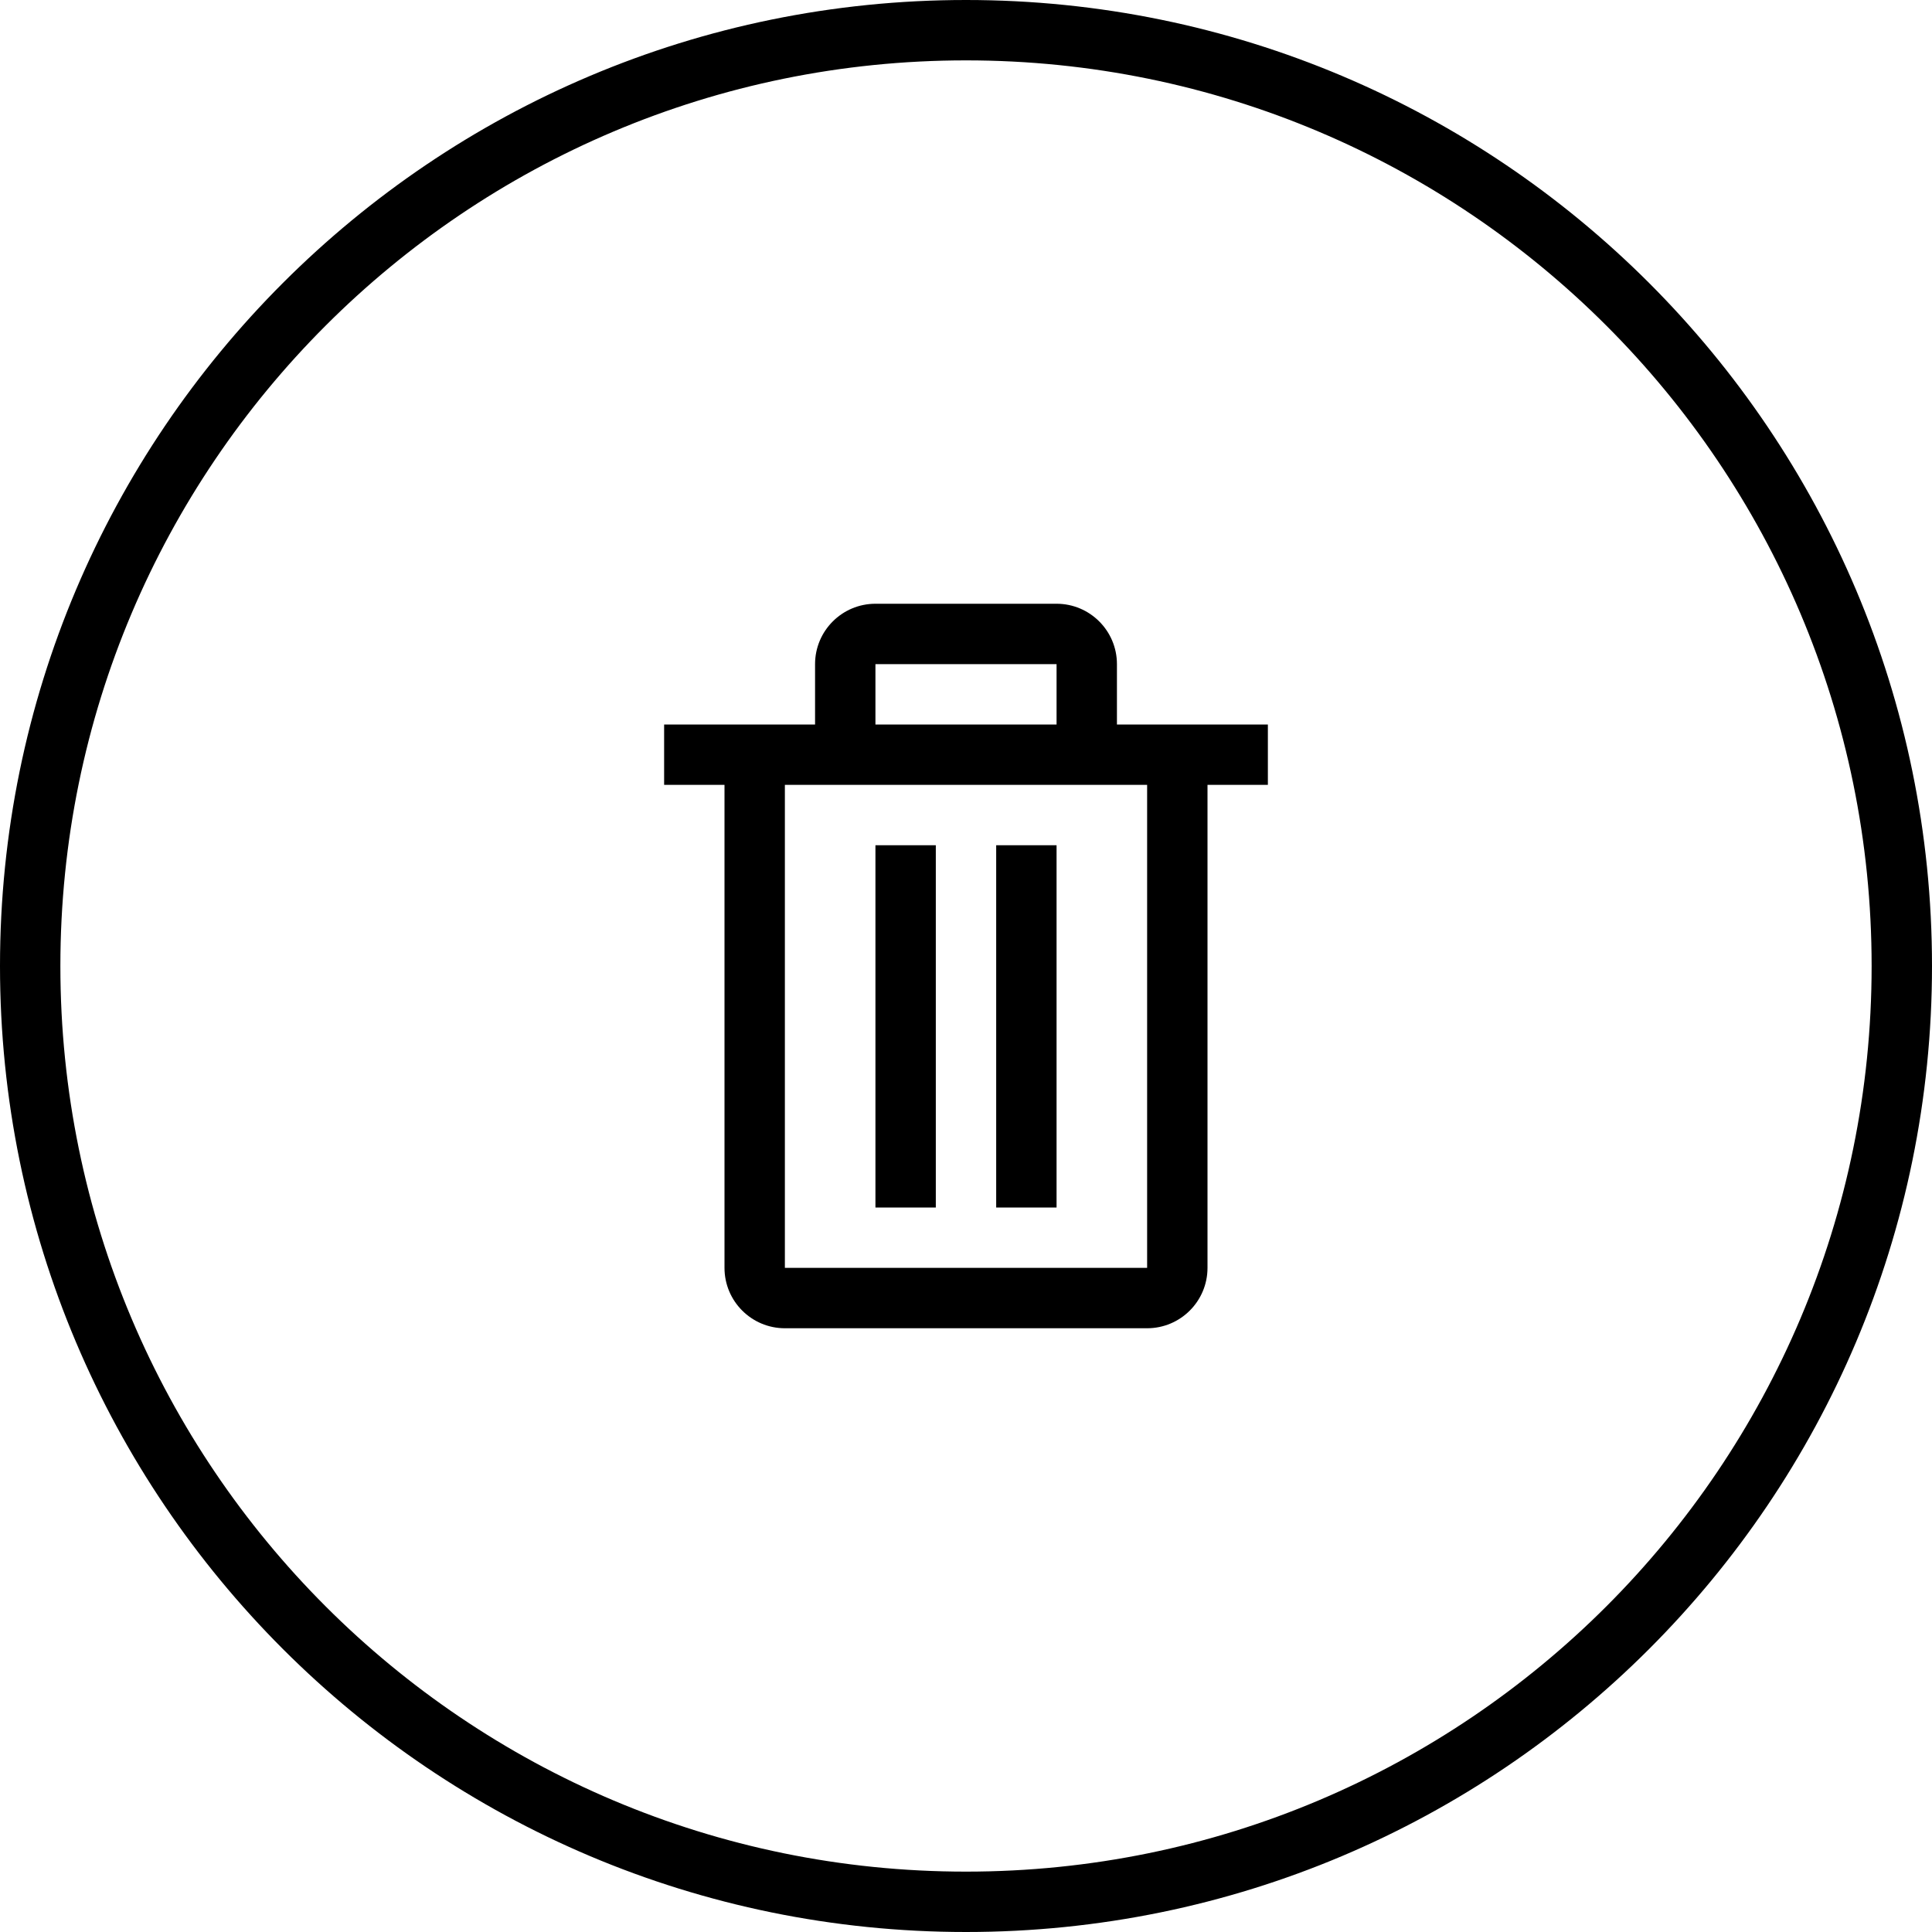 <?xml version="1.0" encoding="iso-8859-1"?>
<!-- Generator: Adobe Illustrator 16.0.4, SVG Export Plug-In . SVG Version: 6.00 Build 0)  -->
<!DOCTYPE svg PUBLIC "-//W3C//DTD SVG 1.1//EN" "http://www.w3.org/Graphics/SVG/1.1/DTD/svg11.dtd">
<svg version="1.1" id="Capa_1" xmlns="http://www.w3.org/2000/svg" xmlns:xlink="http://www.w3.org/1999/xlink" x="0px" y="0px"
	 width="64px" height="64px" viewBox="0 0 64 64" style="enable-background:new 0 0 64 64;" xml:space="preserve">
<g>
	<g id="circle_34_">
		<g>
			<path d="M32,0C14.327,0,0,14.327,0,32s14.327,32,32,32c17.673,0,32-14.327,32-32S49.673,0,32,0z M32,62C15.432,62,2,48.568,2,32
				S15.432,2,32,2s30,13.432,30,30S48.568,62,32,62z"/>
		</g>
	</g>
	<g id="Rectangle_2_copy">
		<g>
			<path d="M37,24v-2c0-1.104-0.896-2-2-2h-6c-1.104,0-2,0.896-2,2v2h-5v2h2v16c0,1.104,0.896,2,2,2h12c1.104,0,2-0.896,2-2V26h2v-2
				H37z M29,22h6v2h-6V22z M38,42H26V26h12V42z M31,28h-2v12h2V28z M35,28h-2v12h2V28z"/>
		</g>
	</g>
</g>
<g>
</g>
<g>
</g>
<g>
</g>
<g>
</g>
<g>
</g>
<g>
</g>
<g>
</g>
<g>
</g>
<g>
</g>
<g>
</g>
<g>
</g>
<g>
</g>
<g>
</g>
<g>
</g>
<g>
</g>
</svg>
